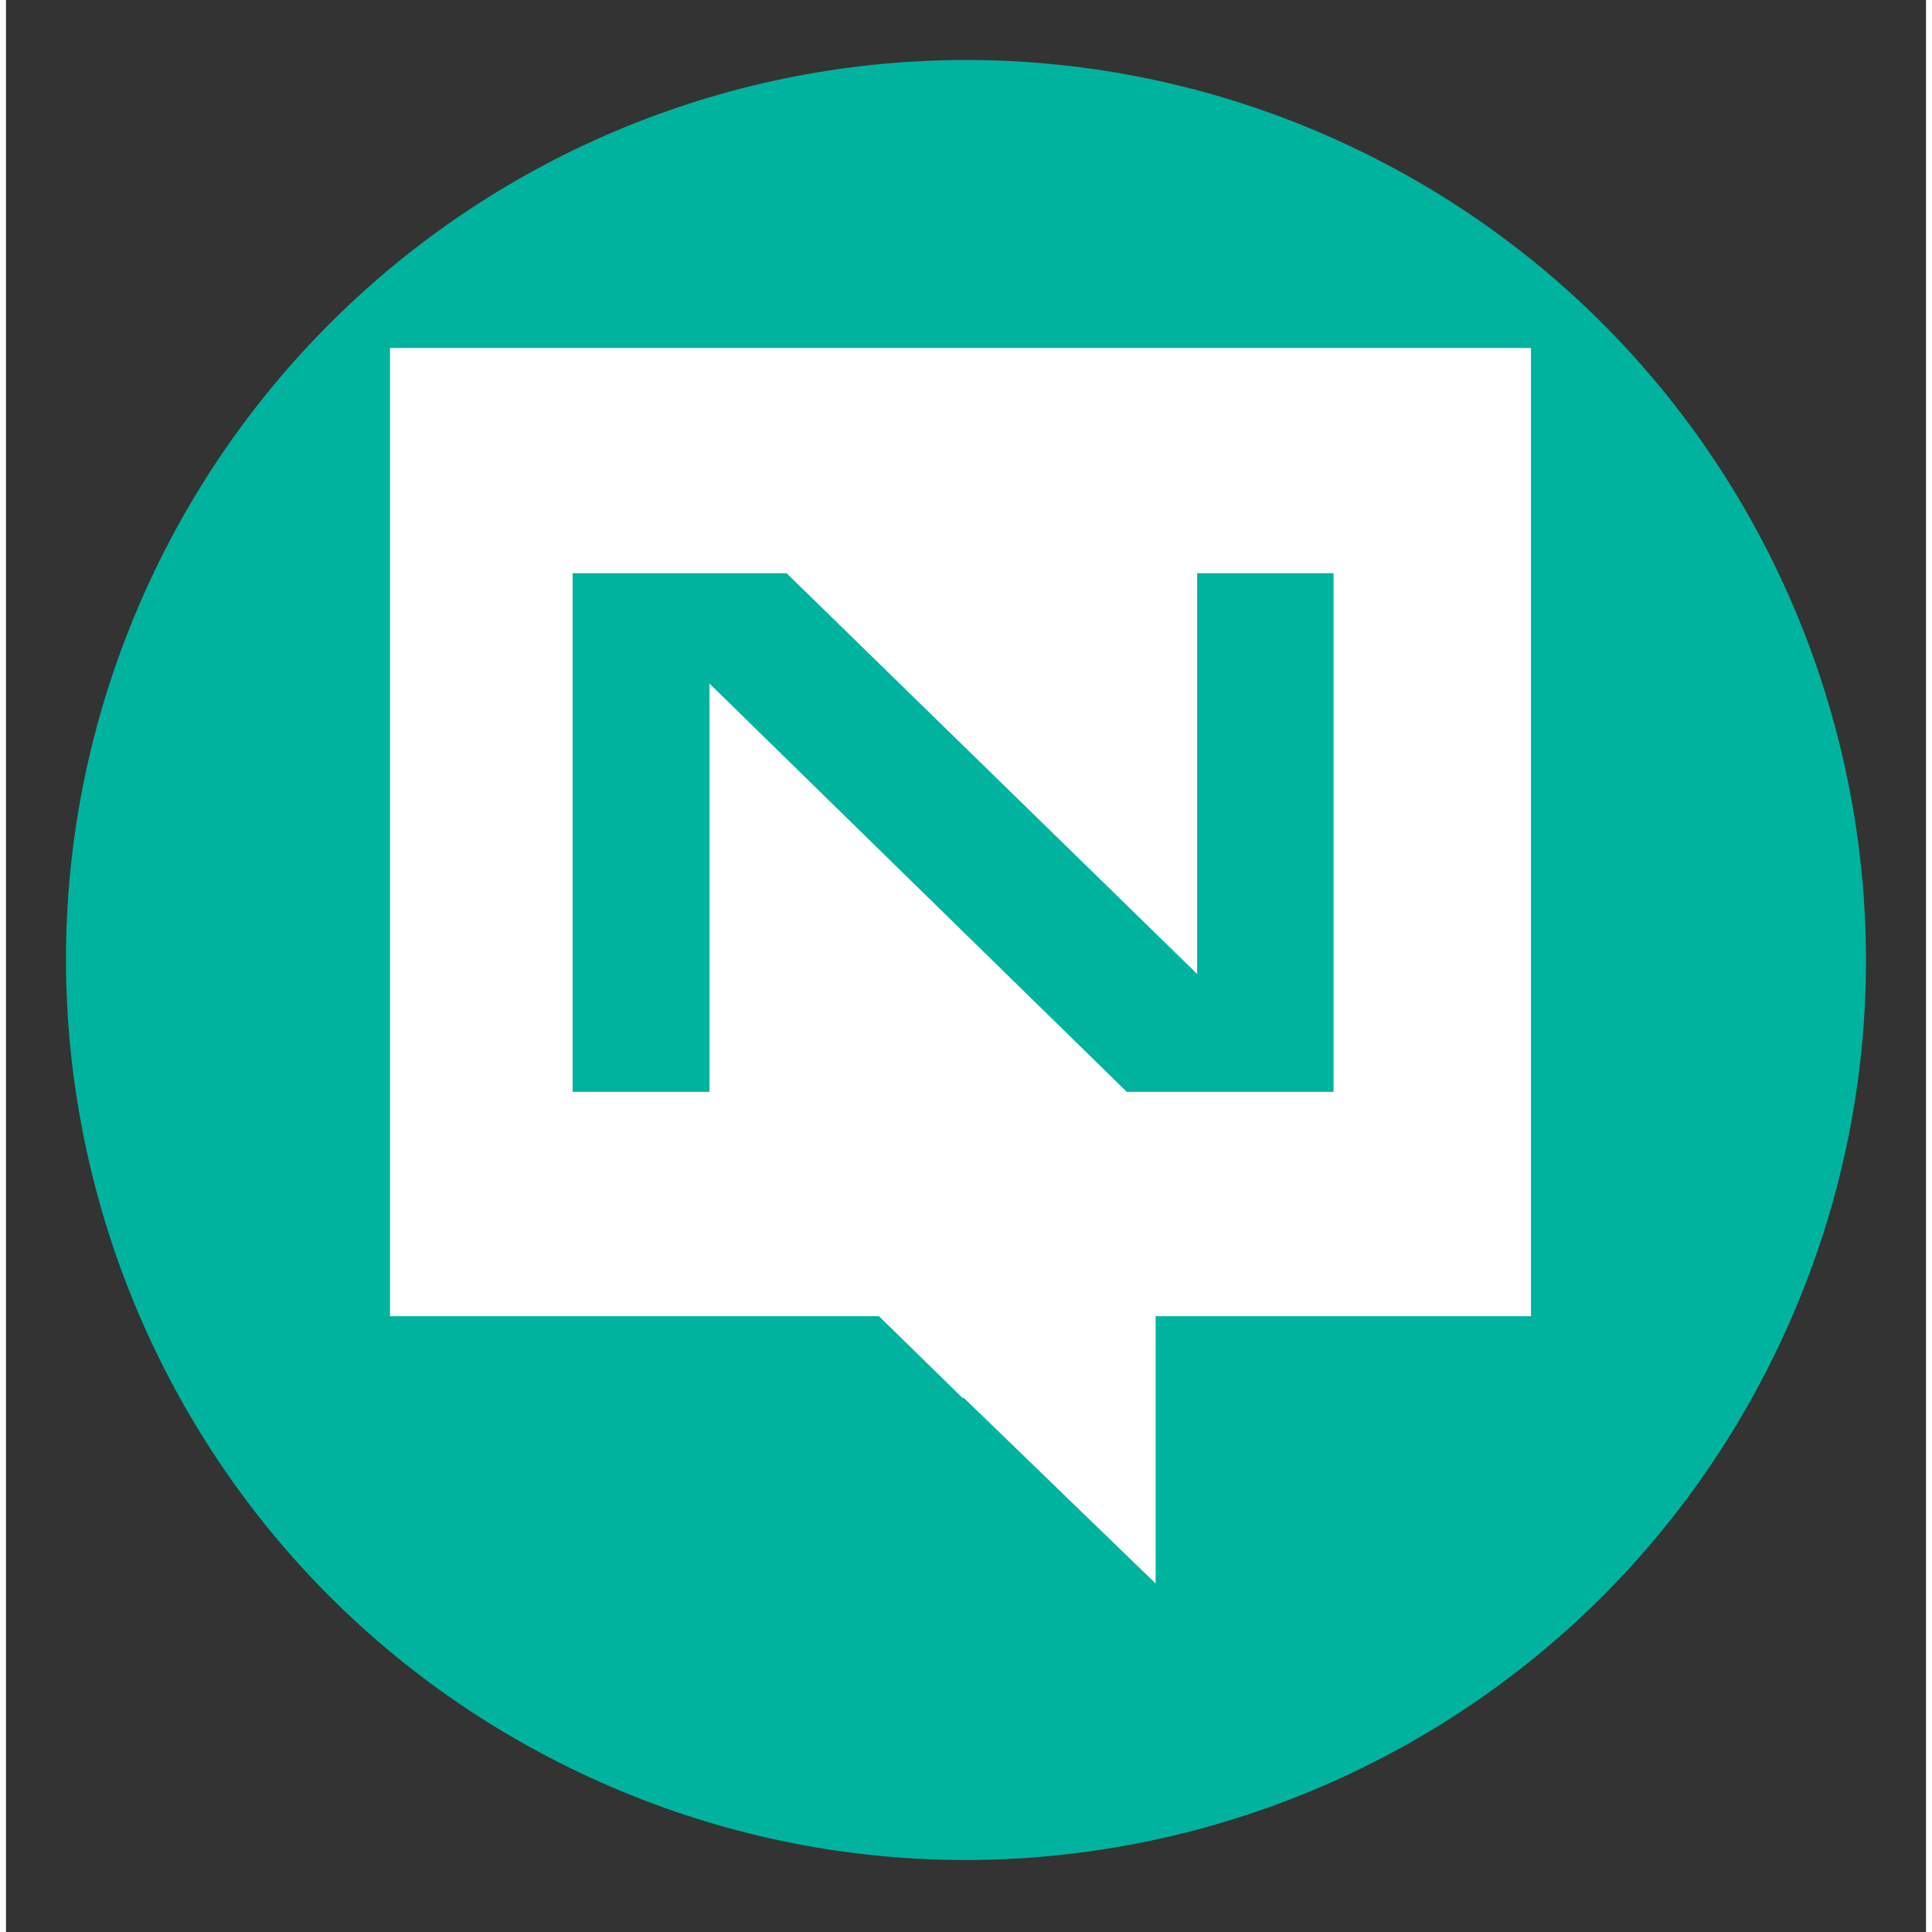 <svg width="32" height="32" viewBox="0 0 160 161" fill="none" xmlns="http://www.w3.org/2000/svg">
<rect x="0" y="0" width="160" height="161" fill="#333333" stroke="none"/>
<path fill-rule="evenodd" clip-rule="evenodd" d="M47.623 147.631C10.27 129.748 -5.514 84.967 12.368 47.611C20.954 29.672 36.314 15.879 55.07 9.266C64.357 5.992 74.197 4.579 84.03 5.108C93.862 5.638 103.495 8.099 112.376 12.351C149.728 30.235 165.513 75.016 147.631 112.372C129.75 149.729 84.974 165.515 47.621 147.631H47.623Z" fill="#00B39F"/>
<path d="M79.56 29H32V109.682H72.745L79.772 116.553V116.443L95.802 131.959V109.682H127.084V29H79.56ZM110.63 90.99H93.4L58.623 56.964V90.99H47.218V47.767H65.048L99.262 81.163V47.767H110.63V90.989V90.99Z" fill="white"/>
</svg>
